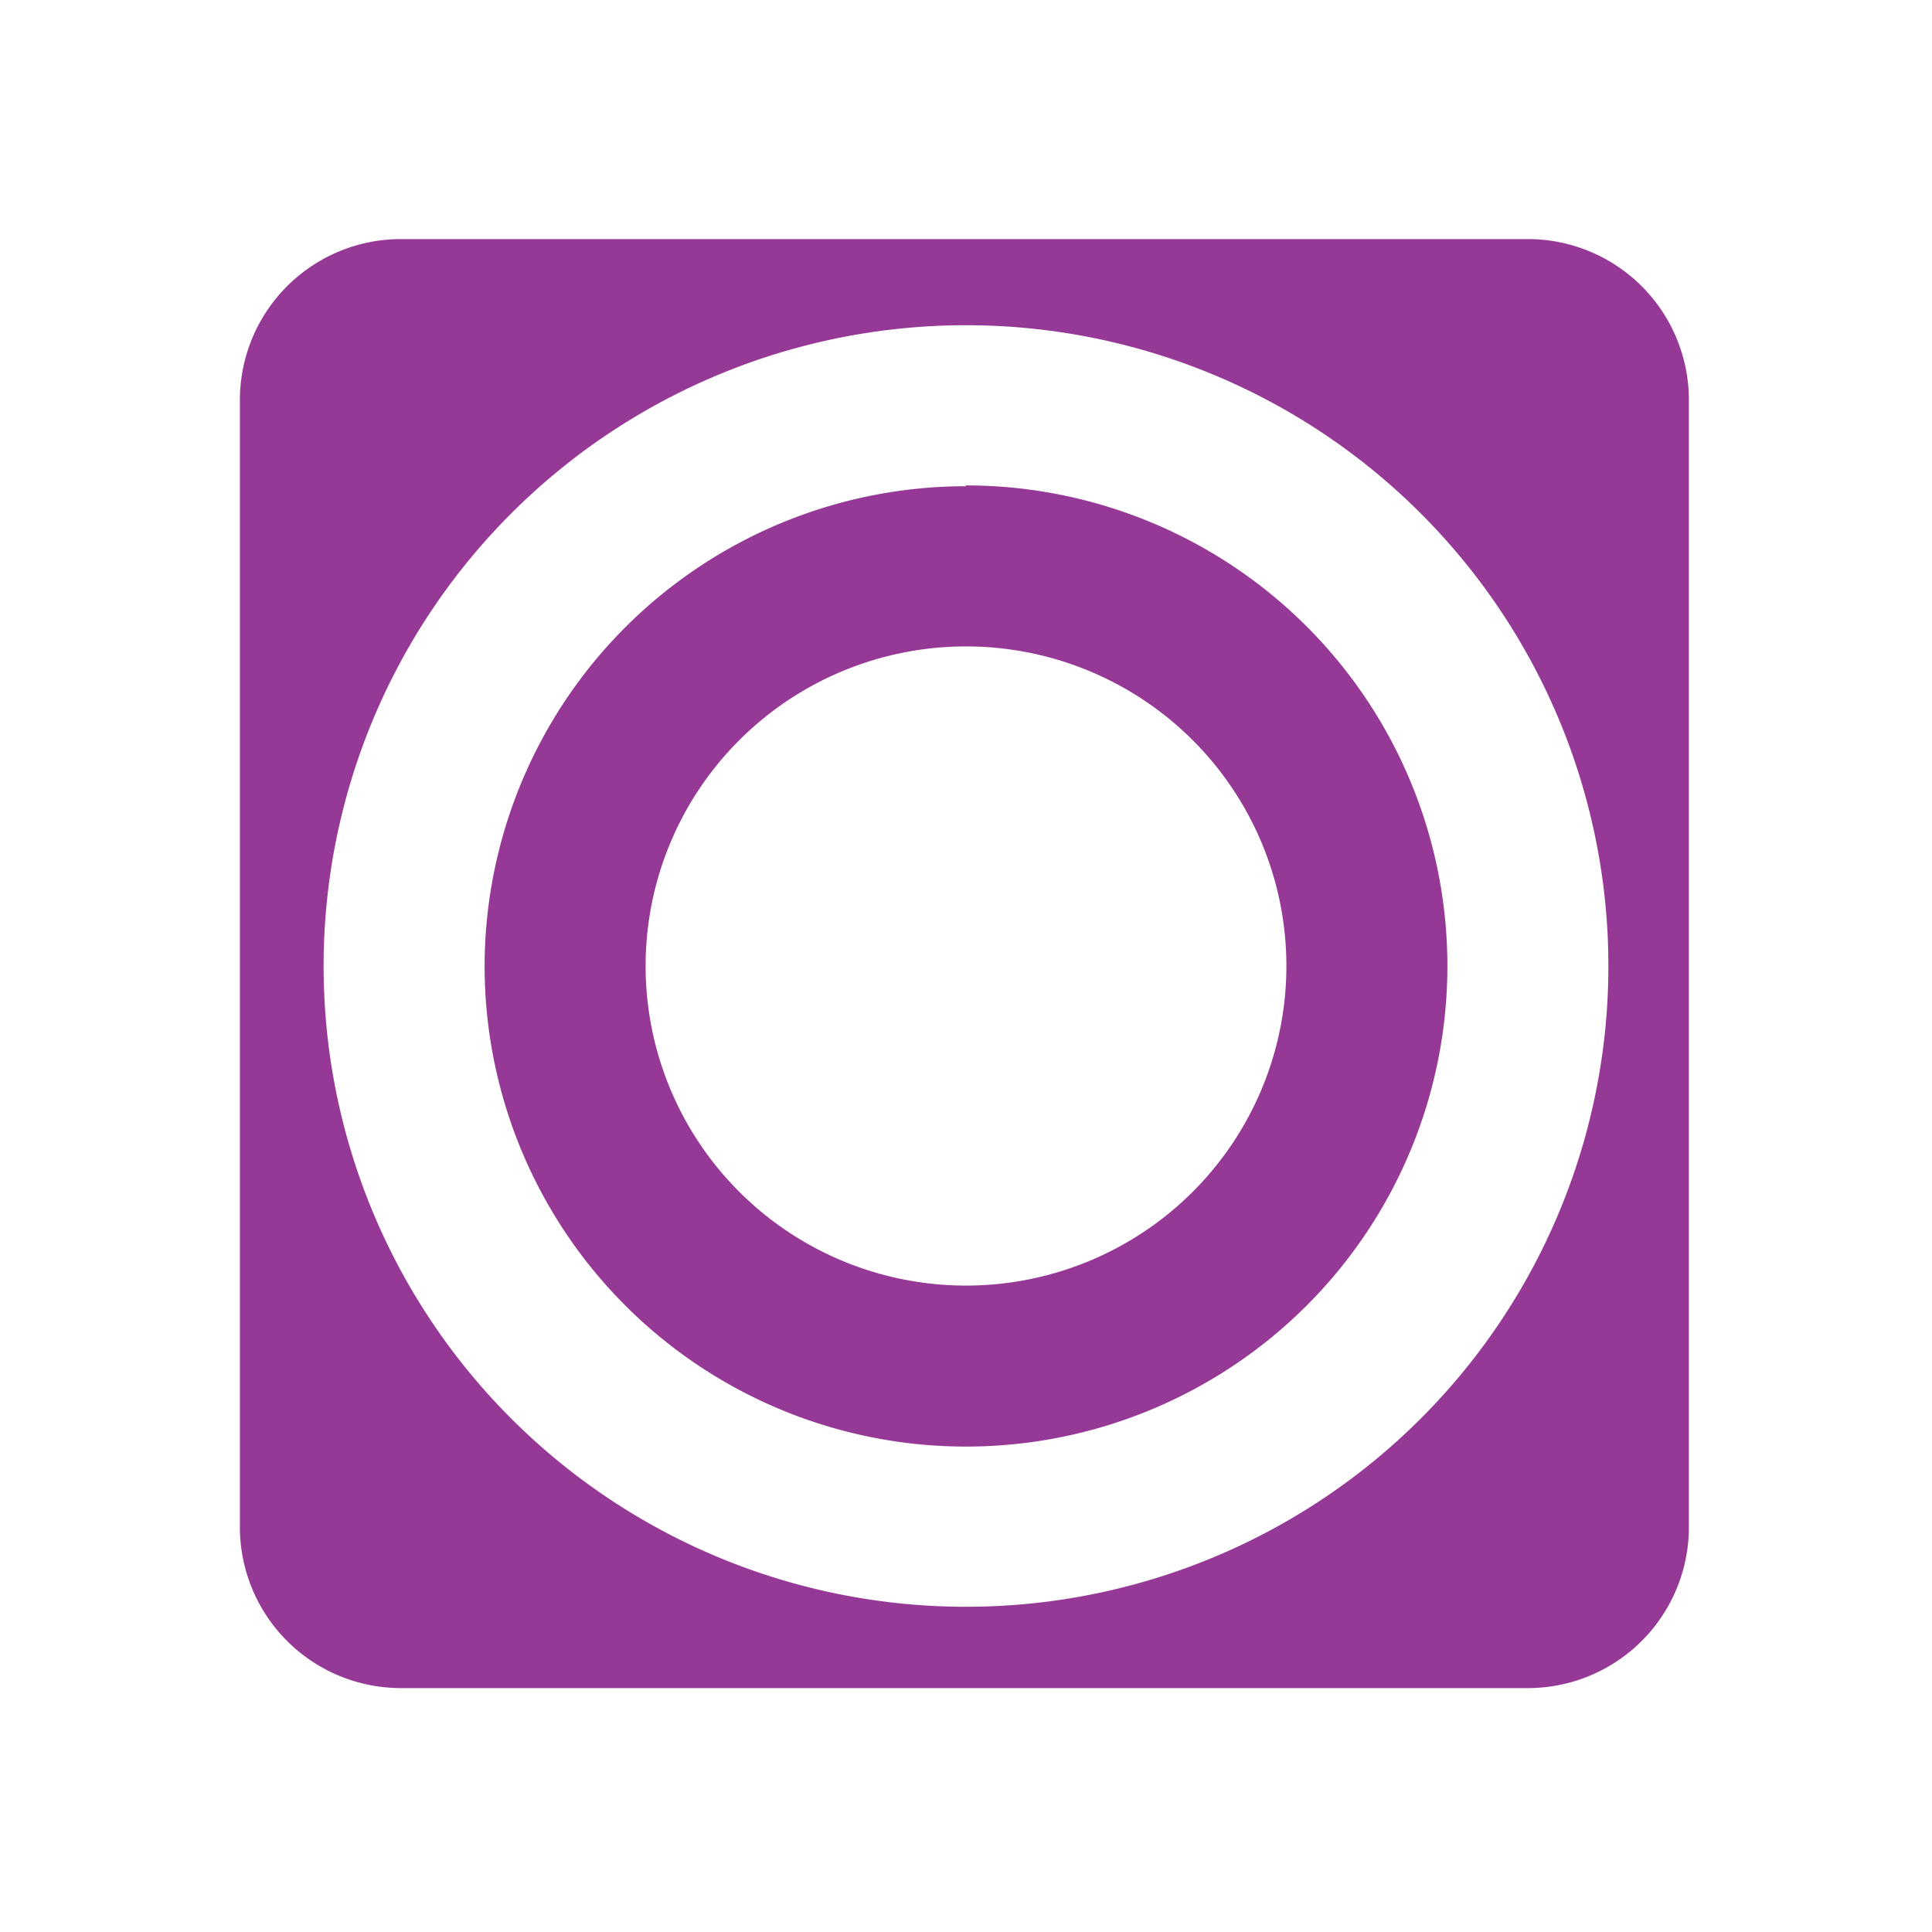 <svg xmlns="http://www.w3.org/2000/svg" width="24" height="24"><path fill="#963996" d="M4.98 2.97a2 2 0 0 0-2 2v14a2 2 0 0 0 2 2h14a2 2 0 0 0 2-2v-14a2 2 0 0 0-2-2h-14zM12 4.04A7.98 7.96 0 0 1 19.98 12 7.98 7.96 0 0 1 12 19.96 7.98 7.96 0 0 1 4.02 12 7.98 7.96 0 0 1 12 4.04zm0 2A5.98 5.97 0 0 0 6.02 12 5.98 5.97 0 0 0 12 17.97 5.98 5.97 0 0 0 17.98 12 5.98 5.97 0 0 0 12 6.03zm0 1.99A3.98 3.97 0 0 1 15.98 12 3.98 3.97 0 0 1 12 15.97 3.98 3.97 0 0 1 8.02 12 3.98 3.97 0 0 1 12 8.03z"/></svg>
